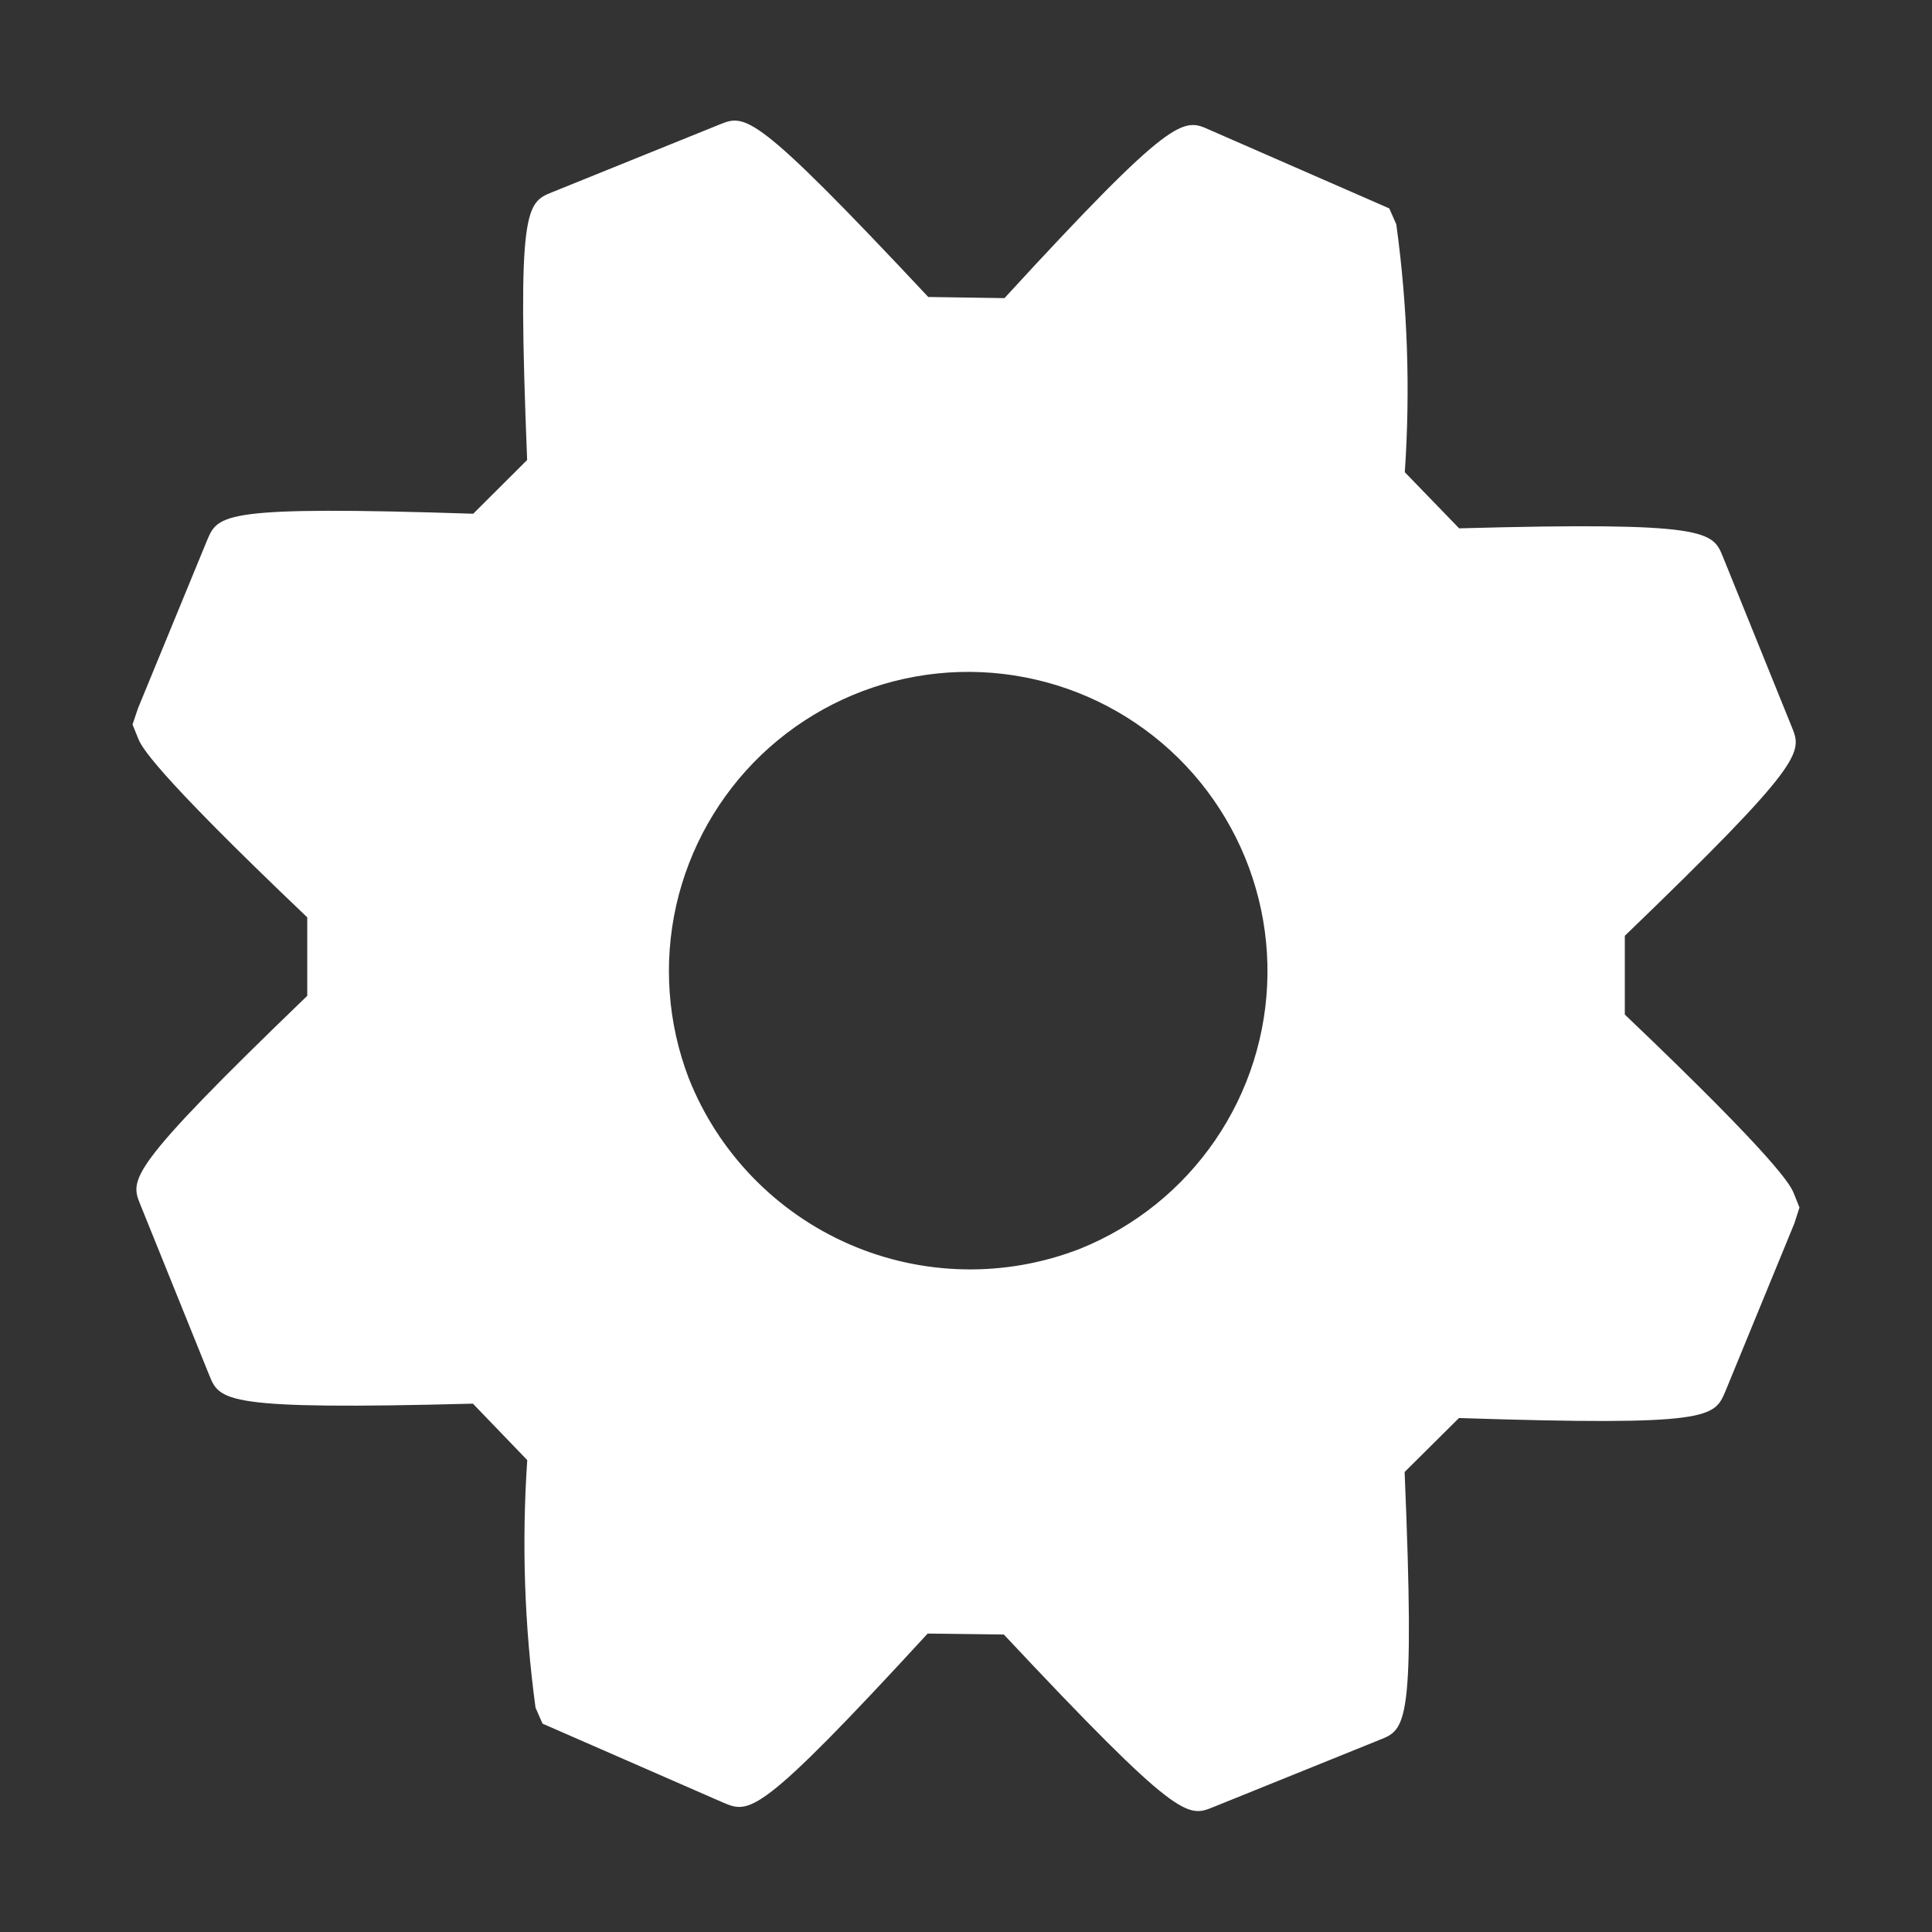 <svg width="40px" height="40px" viewBox="0 0 32 32" fill="none" xmlns="http://www.w3.org/2000/svg">
<rect x="0" y="0" width="32" height="32" fill="#333333" stroke="none"/>
<path d="M23.265 24.381L24.165 23.487C28.329 23.623 28.393 23.477 28.576 23.049L29.72 20.264L29.805 20L29.712 19.769C29.663 19.647 29.512 19.283 26.912 16.804V15.5C29.912 12.61 29.848 12.462 29.677 12.039L28.538 9.225C28.367 8.803 28.302 8.638 24.168 8.751L23.268 7.821C23.361 6.451 23.314 5.075 23.127 3.715L23.011 3.452L20.037 2.152C19.599 1.952 19.445 1.88 16.637 4.938L15.375 4.919C12.484 1.833 12.347 1.889 11.914 2.064L9.149 3.182C8.716 3.357 8.563 3.419 8.731 7.619L7.838 8.509C3.676 8.373 3.612 8.521 3.431 8.947L2.285 11.733L2.195 12L2.289 12.232C2.338 12.352 2.483 12.712 5.089 15.194V16.494C2.089 19.384 2.154 19.532 2.326 19.956L3.464 22.773C3.638 23.204 3.7 23.357 7.833 23.249L8.733 24.184C8.64 25.552 8.686 26.925 8.87 28.284L8.986 28.549L11.979 29.857C12.414 30.039 12.565 30.104 15.365 27.057L16.627 27.073C19.522 30.163 19.67 30.103 20.093 29.932L22.852 28.817C23.288 28.644 23.44 28.583 23.265 24.381ZM11.407 17.857C11.058 16.945 10.986 15.95 11.2 14.998C11.415 14.045 11.906 13.177 12.611 12.502C13.317 11.828 14.207 11.376 15.168 11.205C16.129 11.034 17.12 11.151 18.015 11.54C18.91 11.93 19.671 12.575 20.2 13.396C20.73 14.216 21.006 15.174 20.993 16.151C20.98 17.127 20.68 18.078 20.128 18.884C19.577 19.69 18.8 20.315 17.895 20.681C16.66 21.164 15.284 21.138 14.068 20.609C12.852 20.079 11.895 19.09 11.407 17.857Z" fill="white"/>
</svg>
